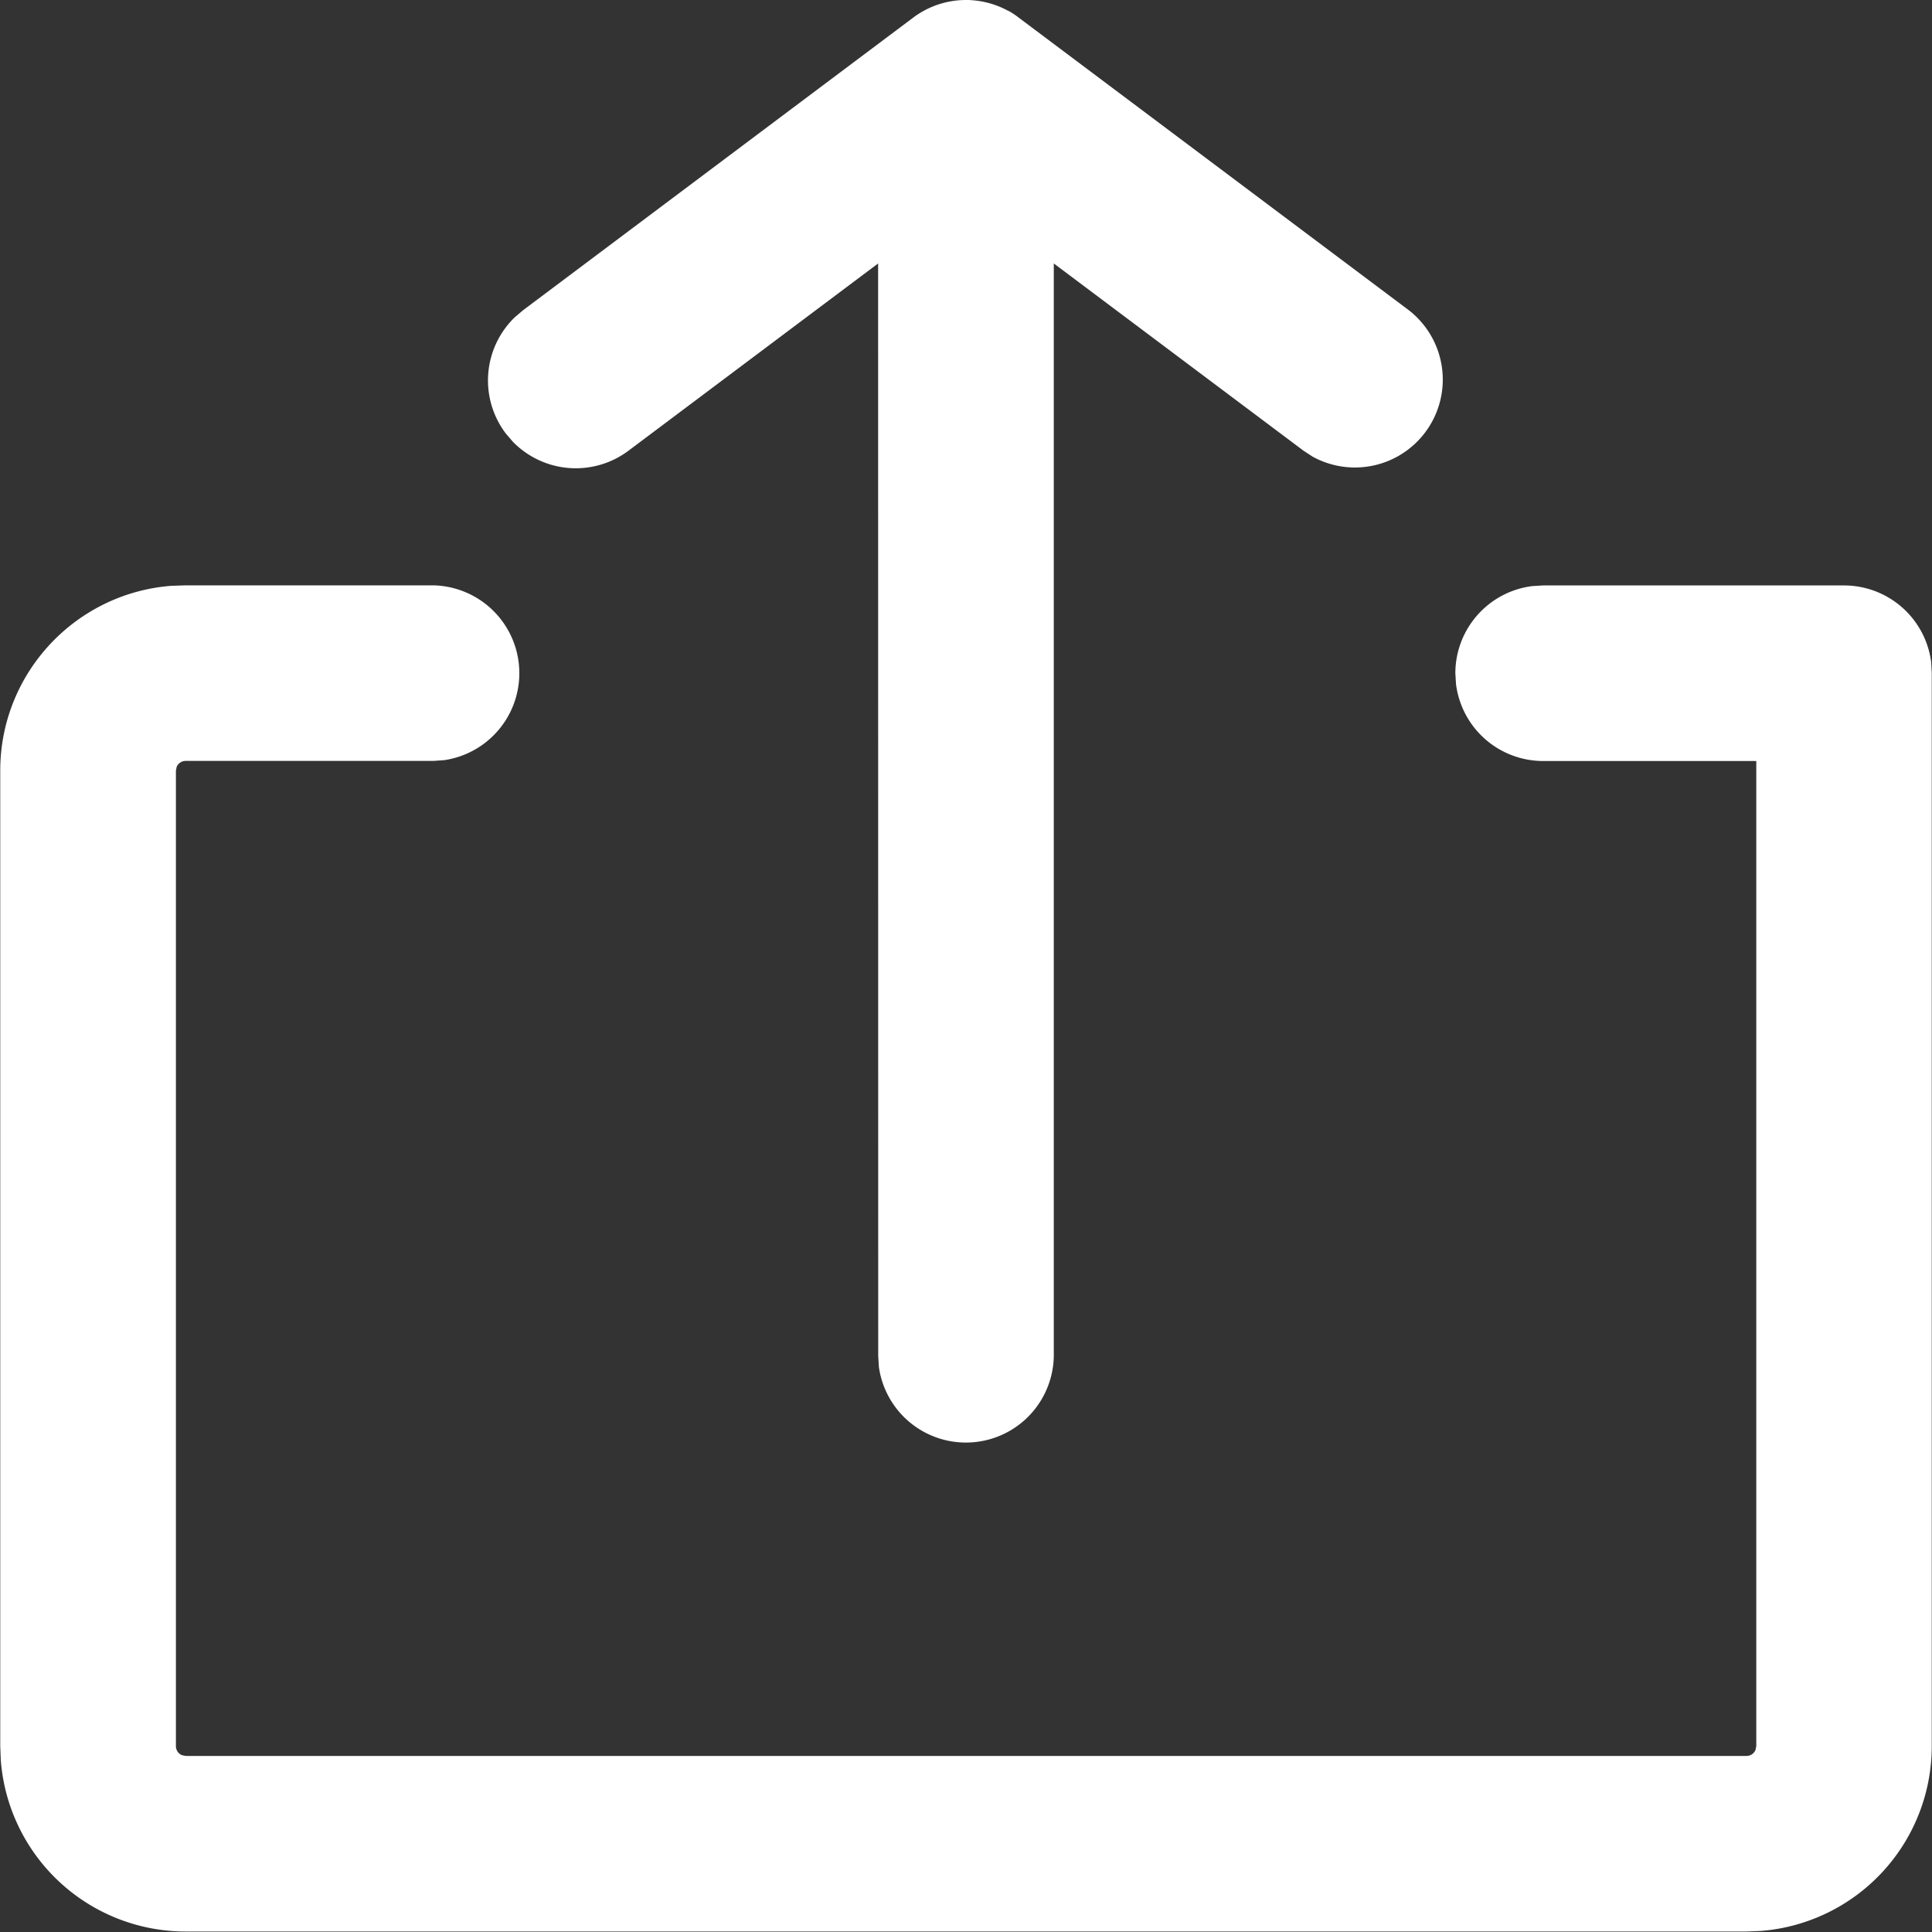<?xml version="1.0" standalone="no"?><!DOCTYPE svg PUBLIC "-//W3C//DTD SVG 1.1//EN" "http://www.w3.org/Graphics/SVG/1.1/DTD/svg11.dtd"><svg t="1638953852086" class="icon" viewBox="0 0 1024 1024" version="1.1" xmlns="http://www.w3.org/2000/svg" p-id="3372" xmlns:xlink="http://www.w3.org/1999/xlink" width="16" height="16"><rect x="0" y="0" width="1024" height="1024" fill="#333333" stroke="none"/><defs><style type="text/css"></style></defs><path d="M0.128 408.474c0-51.699 39.926-94.031 90.601-97.972l7.678-0.256h131.244a46.58 46.58 0 0 1 5.835 92.649l-5.835 0.409H98.407a5.17 5.17 0 0 0-4.76 3.122l-0.409 2.047v516.991c0 2.201 1.331 4.044 3.174 4.812l2.047 0.409h827.185a5.17 5.17 0 0 0 4.812-3.174l0.409-2.047V403.355h-112.97a46.58 46.58 0 0 1-46.171-40.694l-0.358-5.835a46.58 46.58 0 0 1 40.694-46.171l5.835-0.358h159.499a46.58 46.58 0 0 1 46.171 40.694L1023.872 356.775v568.69a98.279 98.279 0 0 1-90.601 97.972l-7.678 0.307H98.407a98.279 98.279 0 0 1-97.972-90.601L0.128 925.465V408.474z m272.674-240.273l4.453-3.788 206.796-155.097 1.024-0.768a46.632 46.632 0 0 1 3.583-2.252l-4.607 3.02A46.58 46.58 0 0 1 512 0h1.689l2.764 0.205L512 0a46.785 46.785 0 0 1 21.857 5.477l0.358 0.154 1.024 0.512a46.632 46.632 0 0 1 4.146 2.764l0.512 0.409 206.796 155.097a46.58 46.58 0 0 1-50.931 77.651l-4.863-3.174-132.37-99.252V718.668a46.58 46.58 0 0 1-92.7 5.835l-0.358-5.835L465.42 139.639 333.101 238.891a46.58 46.58 0 0 1-61.373-4.863l-3.788-4.453a46.58 46.58 0 0 1 4.863-61.373z" fill="#ffffff" p-id="3373"></path></svg>